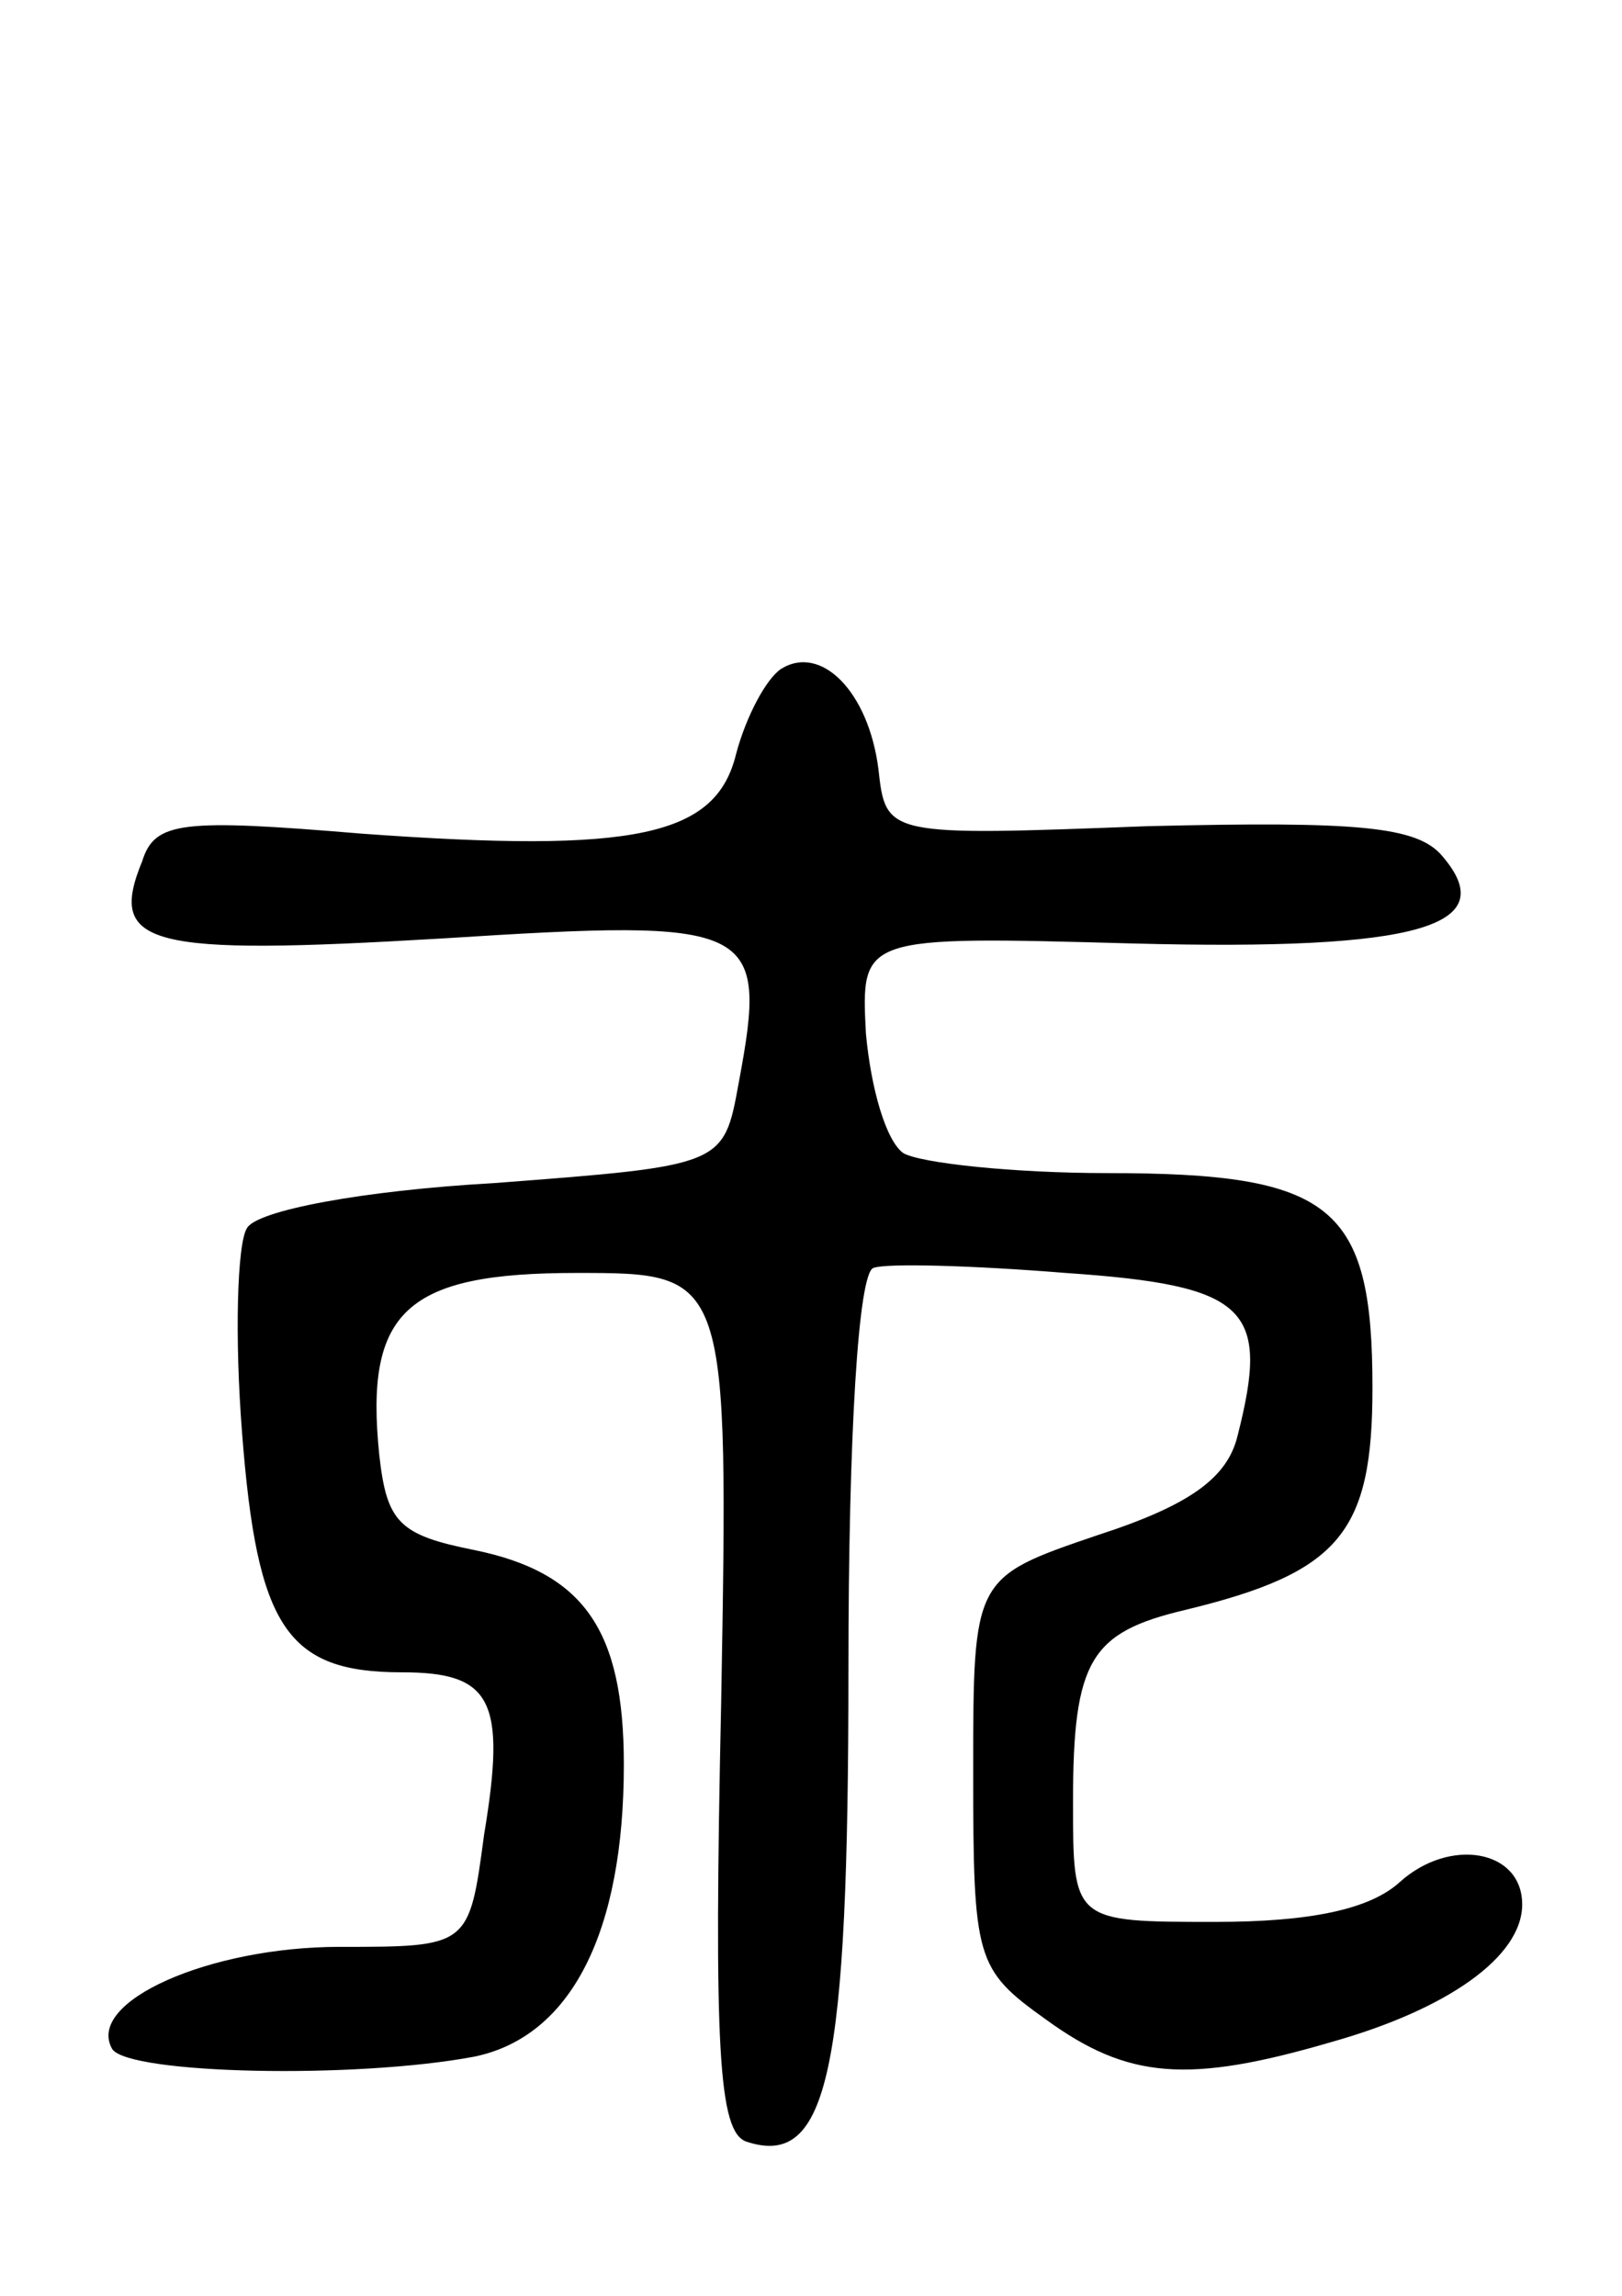 <svg version="1.0" xmlns="http://www.w3.org/2000/svg"
 width="65pt" height="92pt" viewBox="0 0 65 92"
 preserveAspectRatio="xMidYMid meet">
<g transform="translate(0,92) scale(0.1,-0.1)"
fill="#000000" stroke="none">
<path d="M313 652 c-6 -4 -14 -19 -18 -34 -8 -33 -40 -40 -150 -32 -72 6 -83
5 -88 -11 -14 -34 2 -38 120 -31 126 8 131 6 119 -58 -6 -33 -6 -33 -98 -40
-53 -3 -95 -11 -99 -18 -4 -6 -5 -44 -2 -82 6 -78 18 -96 64 -96 36 0 42 -11
33 -65 -6 -45 -6 -45 -58 -45 -52 0 -102 -22 -91 -41 7 -10 97 -12 145 -3 39
8 60 50 60 117 0 54 -16 77 -60 86 -30 6 -35 11 -38 38 -6 58 11 73 79 73 61
0 61 0 58 -172 -3 -139 -1 -172 10 -176 33 -11 41 28 41 189 0 95 4 159 10
161 5 2 40 1 77 -2 73 -5 82 -14 69 -65 -4 -17 -19 -28 -56 -40 -50 -17 -50
-17 -50 -95 0 -75 1 -79 29 -99 33 -24 57 -26 115 -9 46 13 76 34 76 55 0 22
-29 27 -49 9 -12 -11 -36 -16 -74 -16 -57 0 -57 0 -57 48 0 57 7 68 45 77 62
15 75 31 75 89 0 73 -16 86 -106 86 -38 0 -75 4 -82 8 -7 5 -13 26 -15 48 -2
39 -2 39 107 36 115 -3 148 7 124 35 -10 12 -34 14 -118 12 -105 -4 -105 -4
-108 23 -4 31 -23 50 -39 40z"/>
</g>
</svg>
